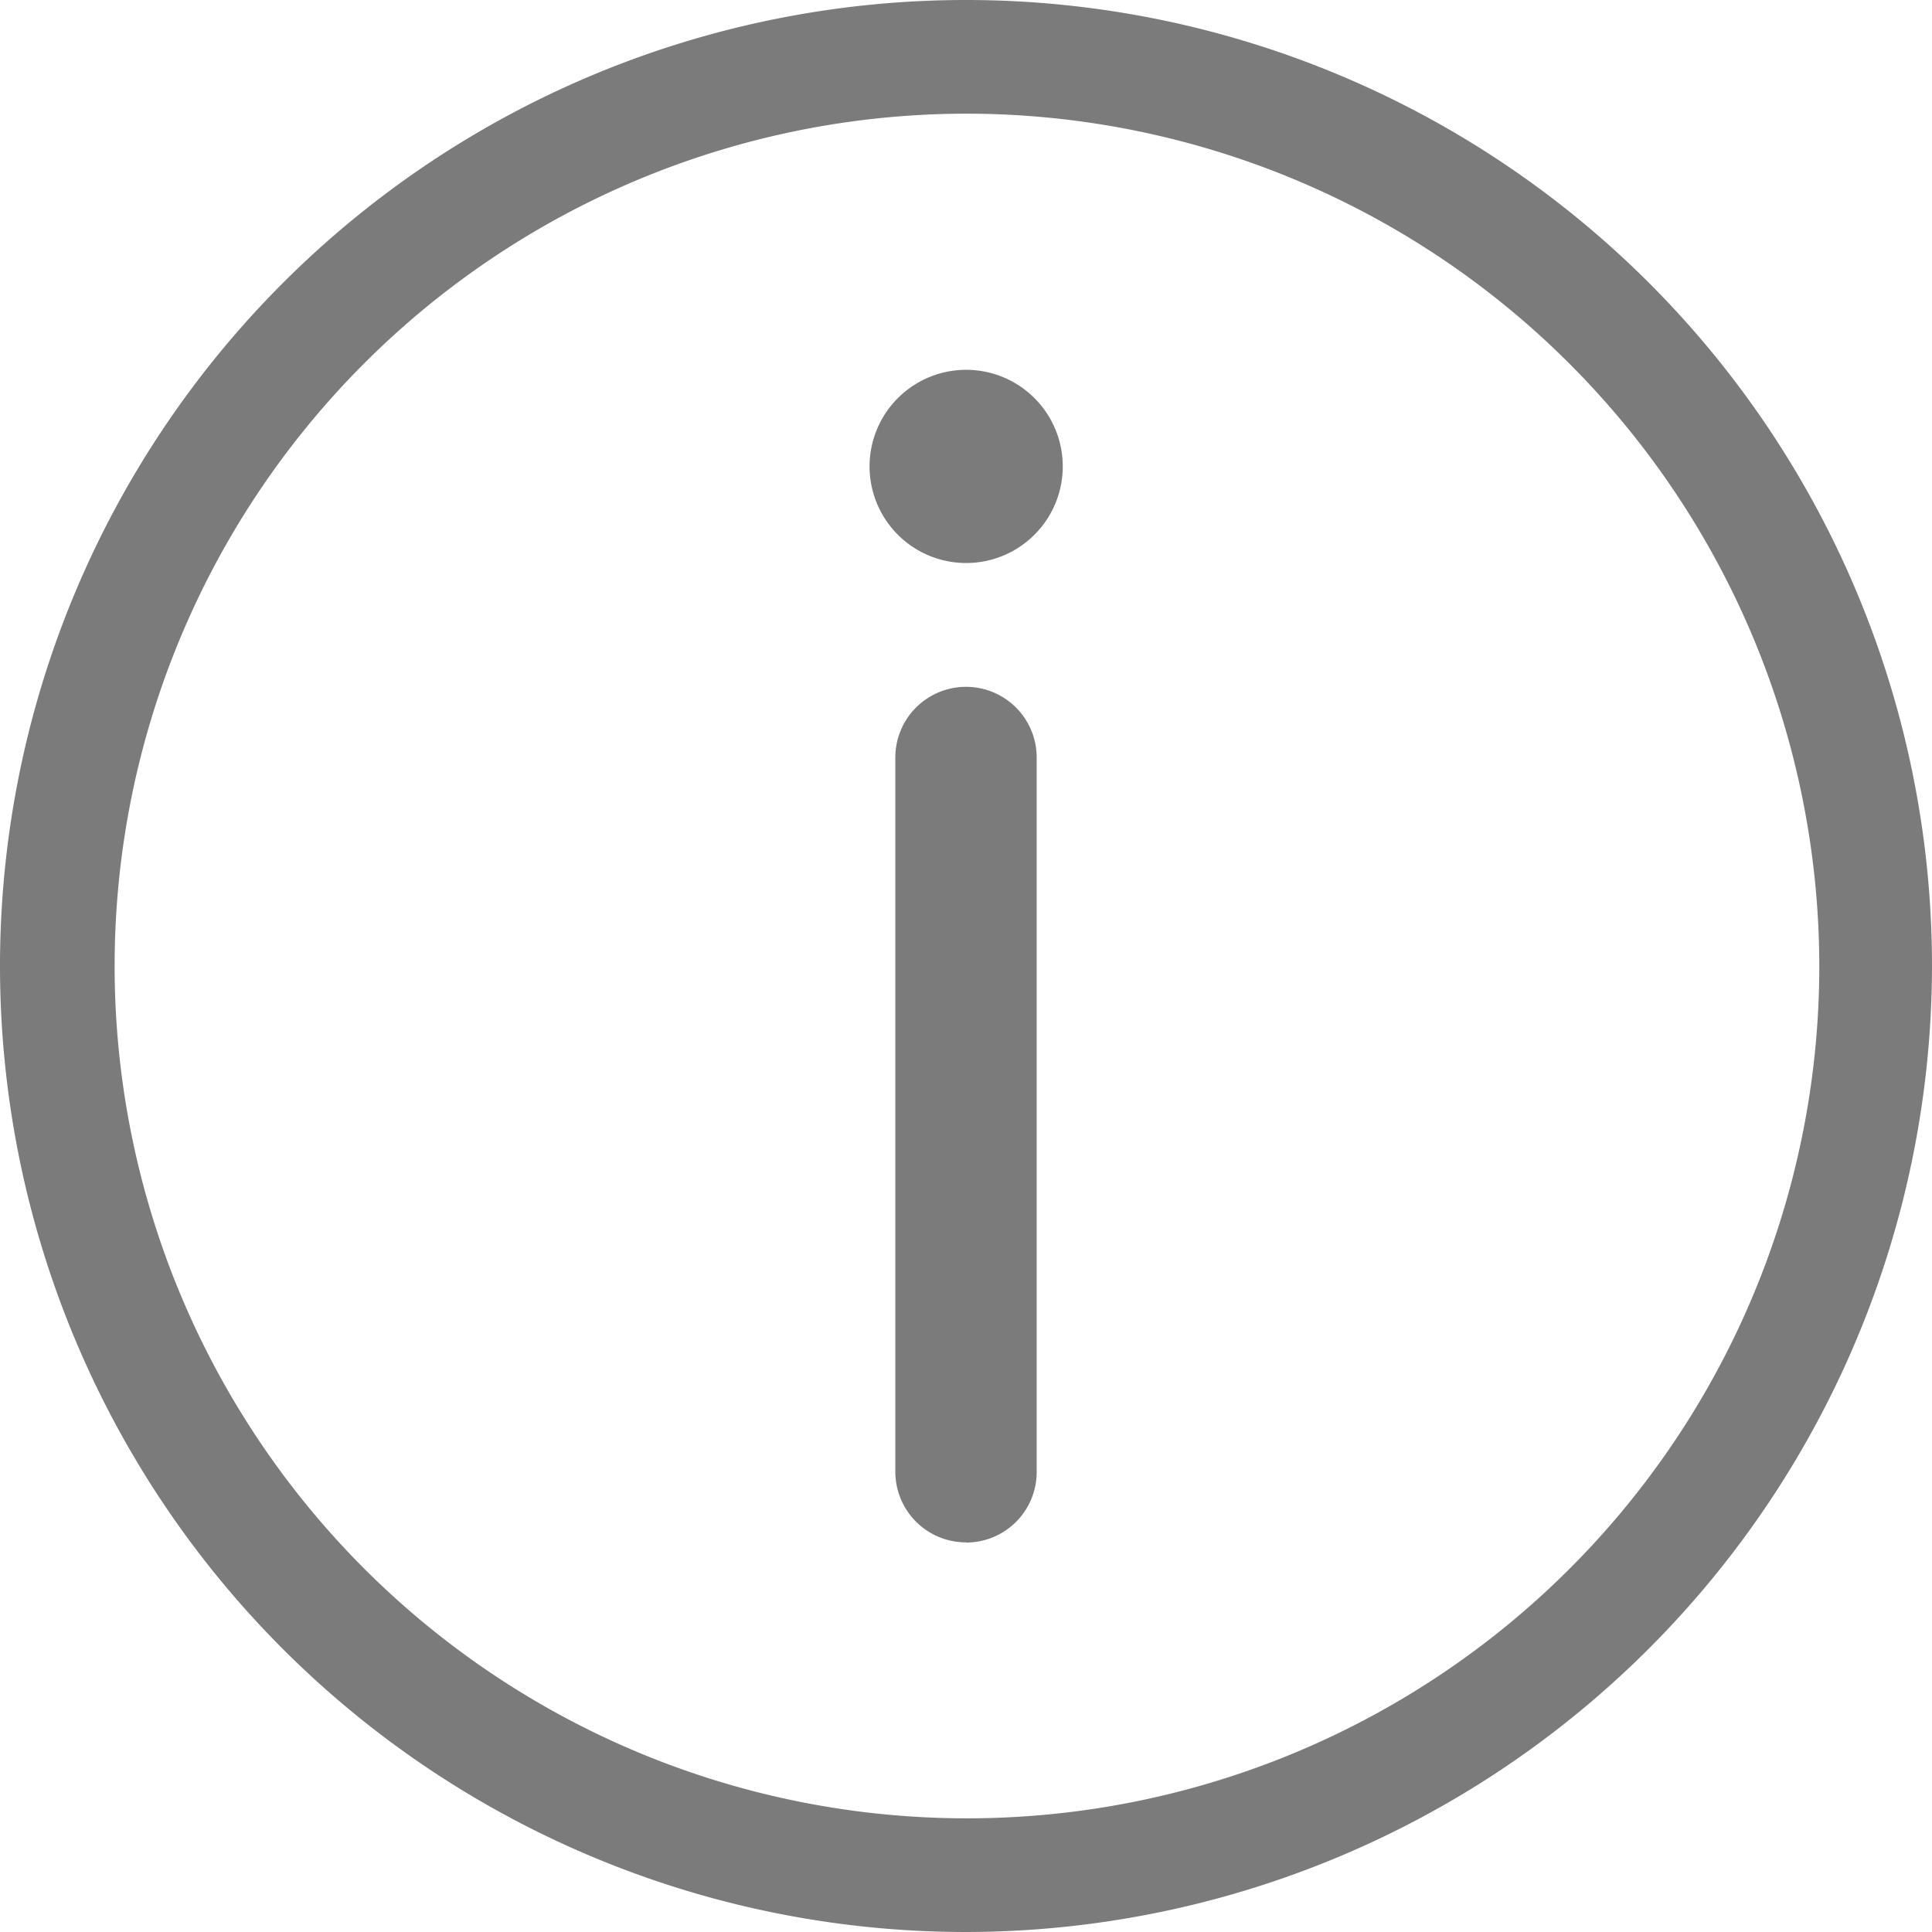 <svg xmlns="http://www.w3.org/2000/svg" viewBox="-6098.3 -2271.3 12 12">
  <defs>
    <style>
      .cls-1 {
        fill: #7b7b7b;
        fill-rule: evenodd;
      }
    </style>
  </defs>
  <g id="group-31" transform="translate(-6098.3 -2271.3)">
    <path id="path" class="cls-1" d="M6,12a6,6,0,1,1,6-6,6.007,6.007,0,0,1-6,6H6M6,.706A5.294,5.294,0,1,0,11.3,6,5.3,5.3,0,0,0,6,.706H6m0,0Z"/>
    <path id="path-2" data-name="path" class="cls-1" d="M379.139,295.814a.439.439,0,0,1-.439-.439v-4.436a.439.439,0,1,1,.878,0v4.438a.438.438,0,0,1-.439.438h0m0,0Z" transform="translate(-373.139 -286.234)"/>
    <path id="path-3" data-name="path" class="cls-1" d="M368.4,157.6h0a.6.6,0,0,1-.6-.6h0a.6.6,0,0,1,.6-.6h0a.6.6,0,0,1,.6.6h0a.6.6,0,0,1-.6.6h0m0,0Z" transform="translate(-362.399 -154.103)"/>
  </g>
</svg>
